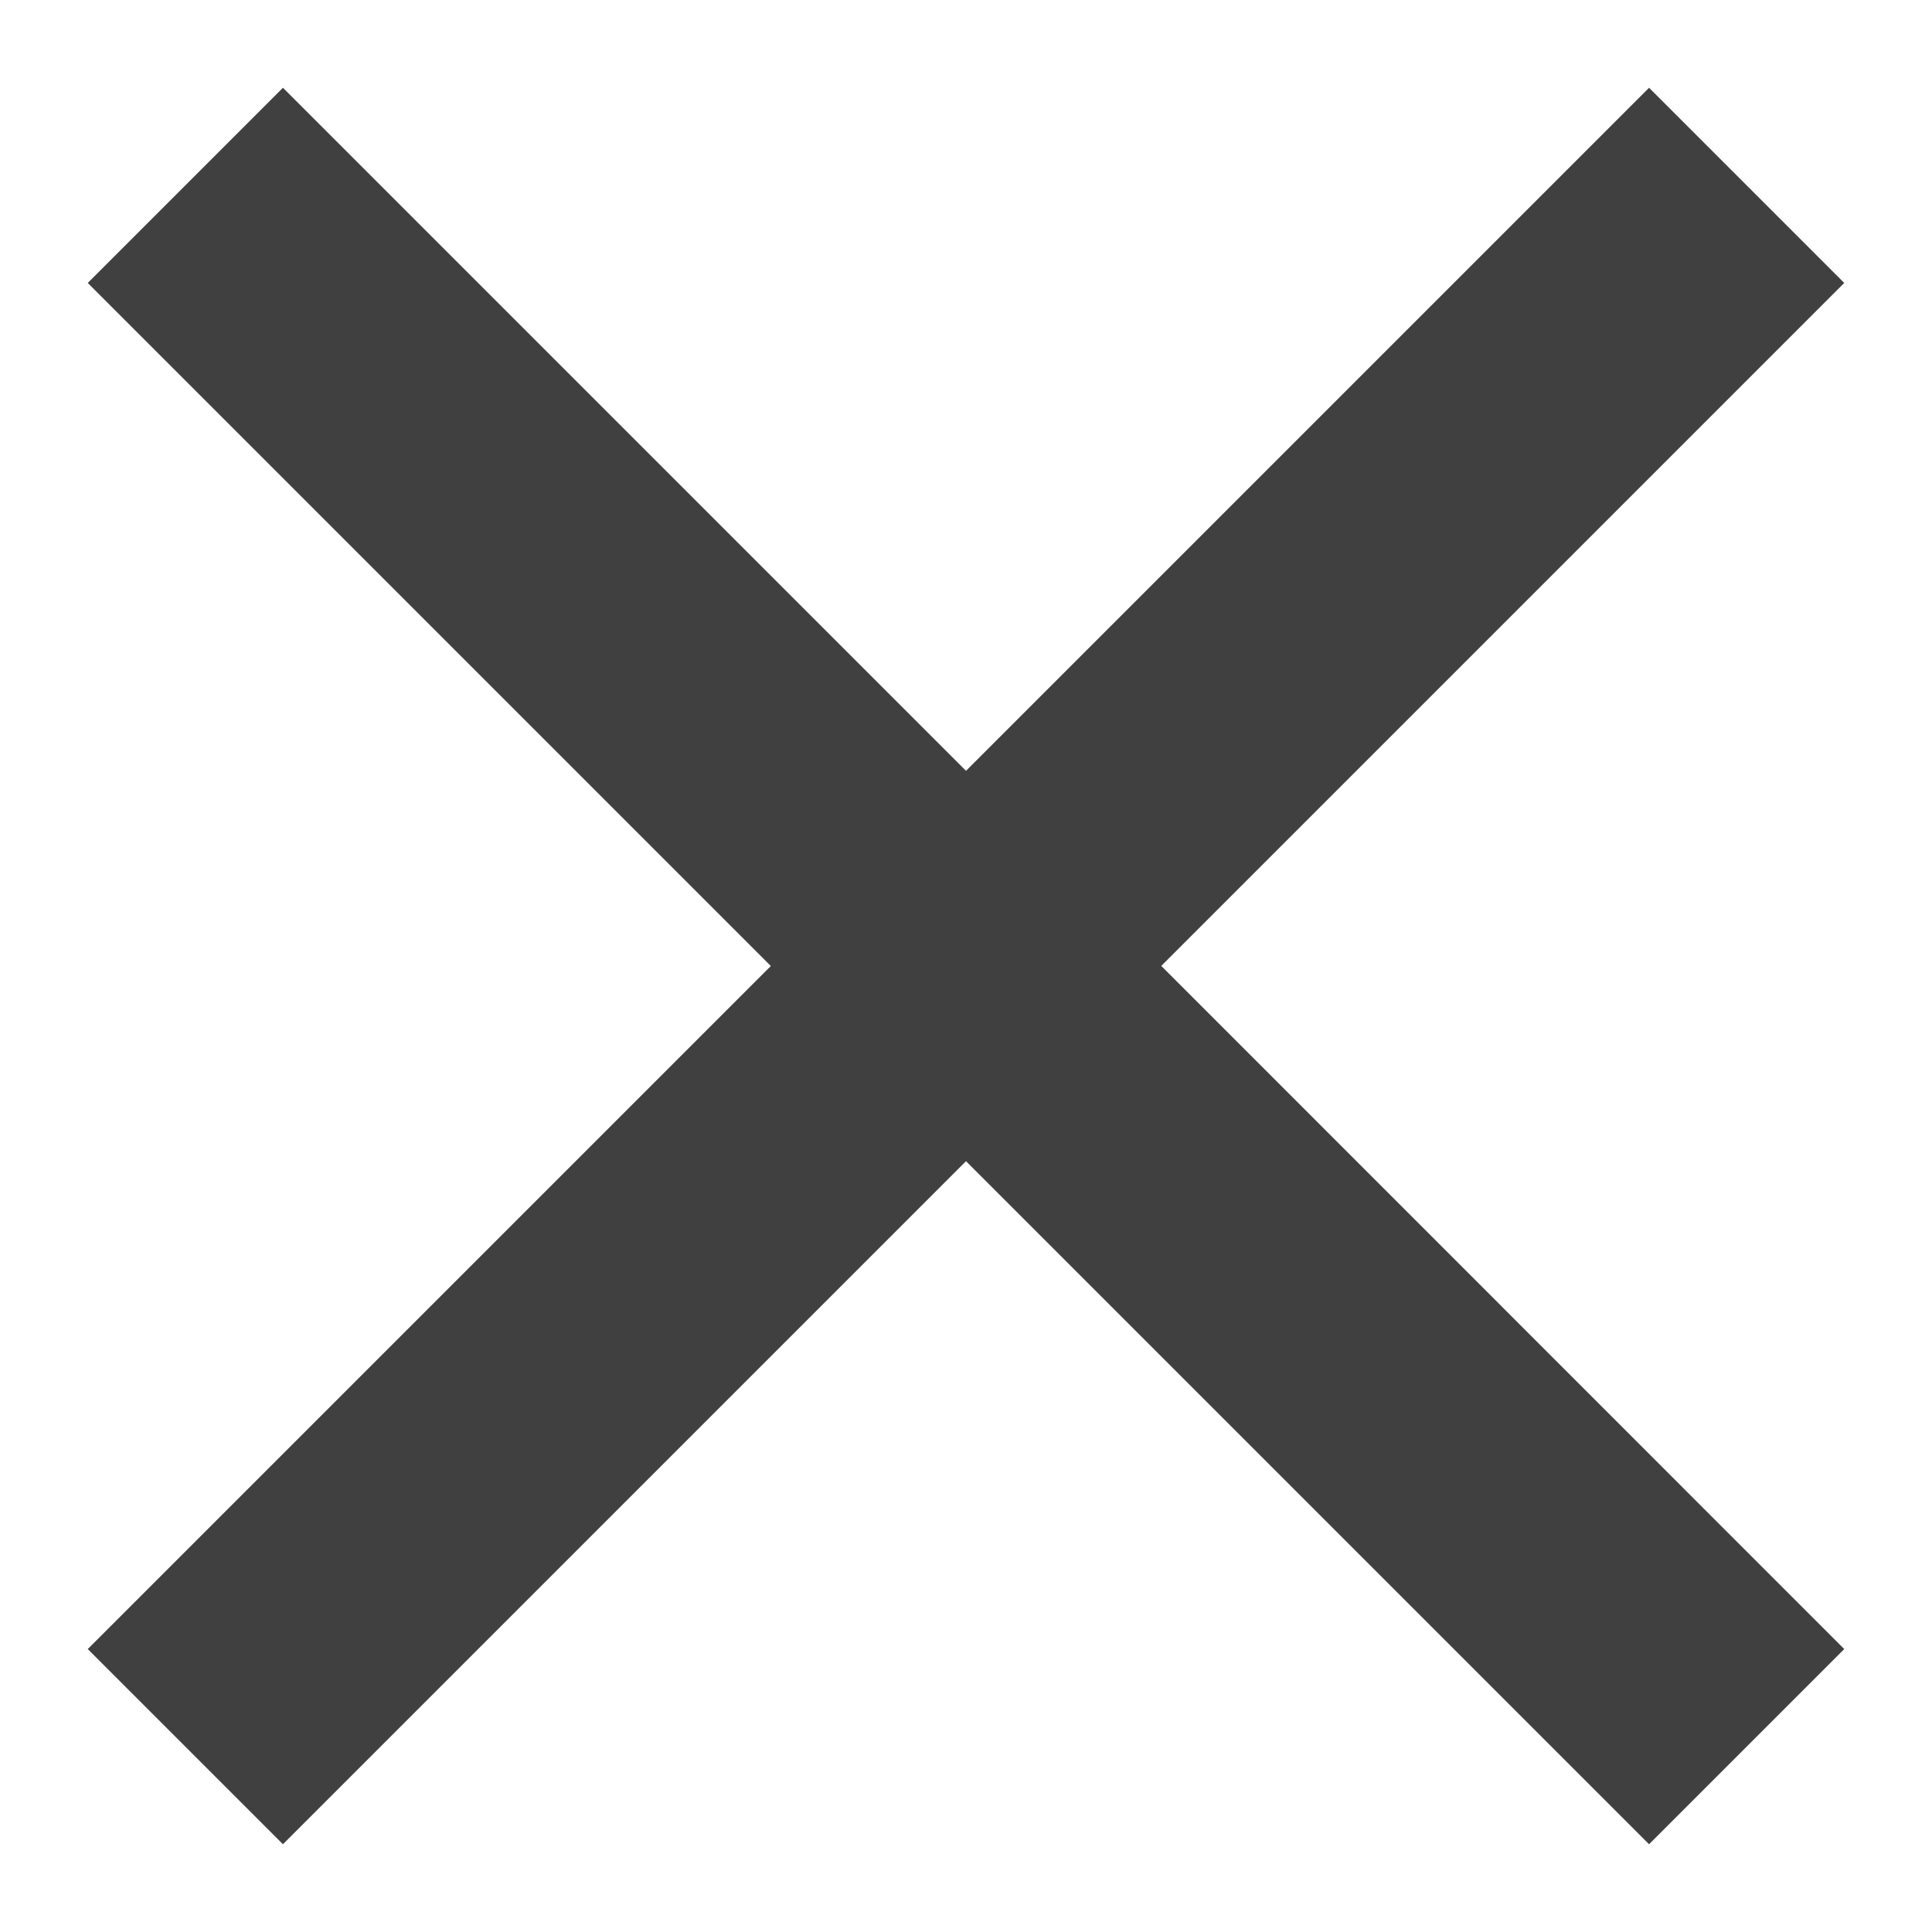 <?xml version="1.0" encoding="UTF-8"?>
<svg width="14px" height="14px" viewBox="0 0 14 14" version="1.1" xmlns="http://www.w3.org/2000/svg" xmlns:xlink="http://www.w3.org/1999/xlink">
    <!-- Generator: Sketch 64 (93537) - https://sketch.com -->
    <title>close</title>
    <desc>Created with Sketch.</desc>
    <g id="Page-1" stroke="none" stroke-width="1" fill="none" fill-rule="evenodd">
        <g id="survey-1" transform="translate(-12, -111)" fill="#404040">
            <g id="Group-4" transform="translate(-1, 91)">
                <g id="Group">
                    <path d="M21,19 L21,25.999 L28,26 L28,28 L21,28 L21,35 L19,35 L19,28 L12,28 L12,26 L19,26 L19,19 L21,19 Z" id="close" transform="translate(20, 27) rotate(45) translate(-20, -27) "></path>
                </g>
            </g>
        </g>
    </g>
</svg>